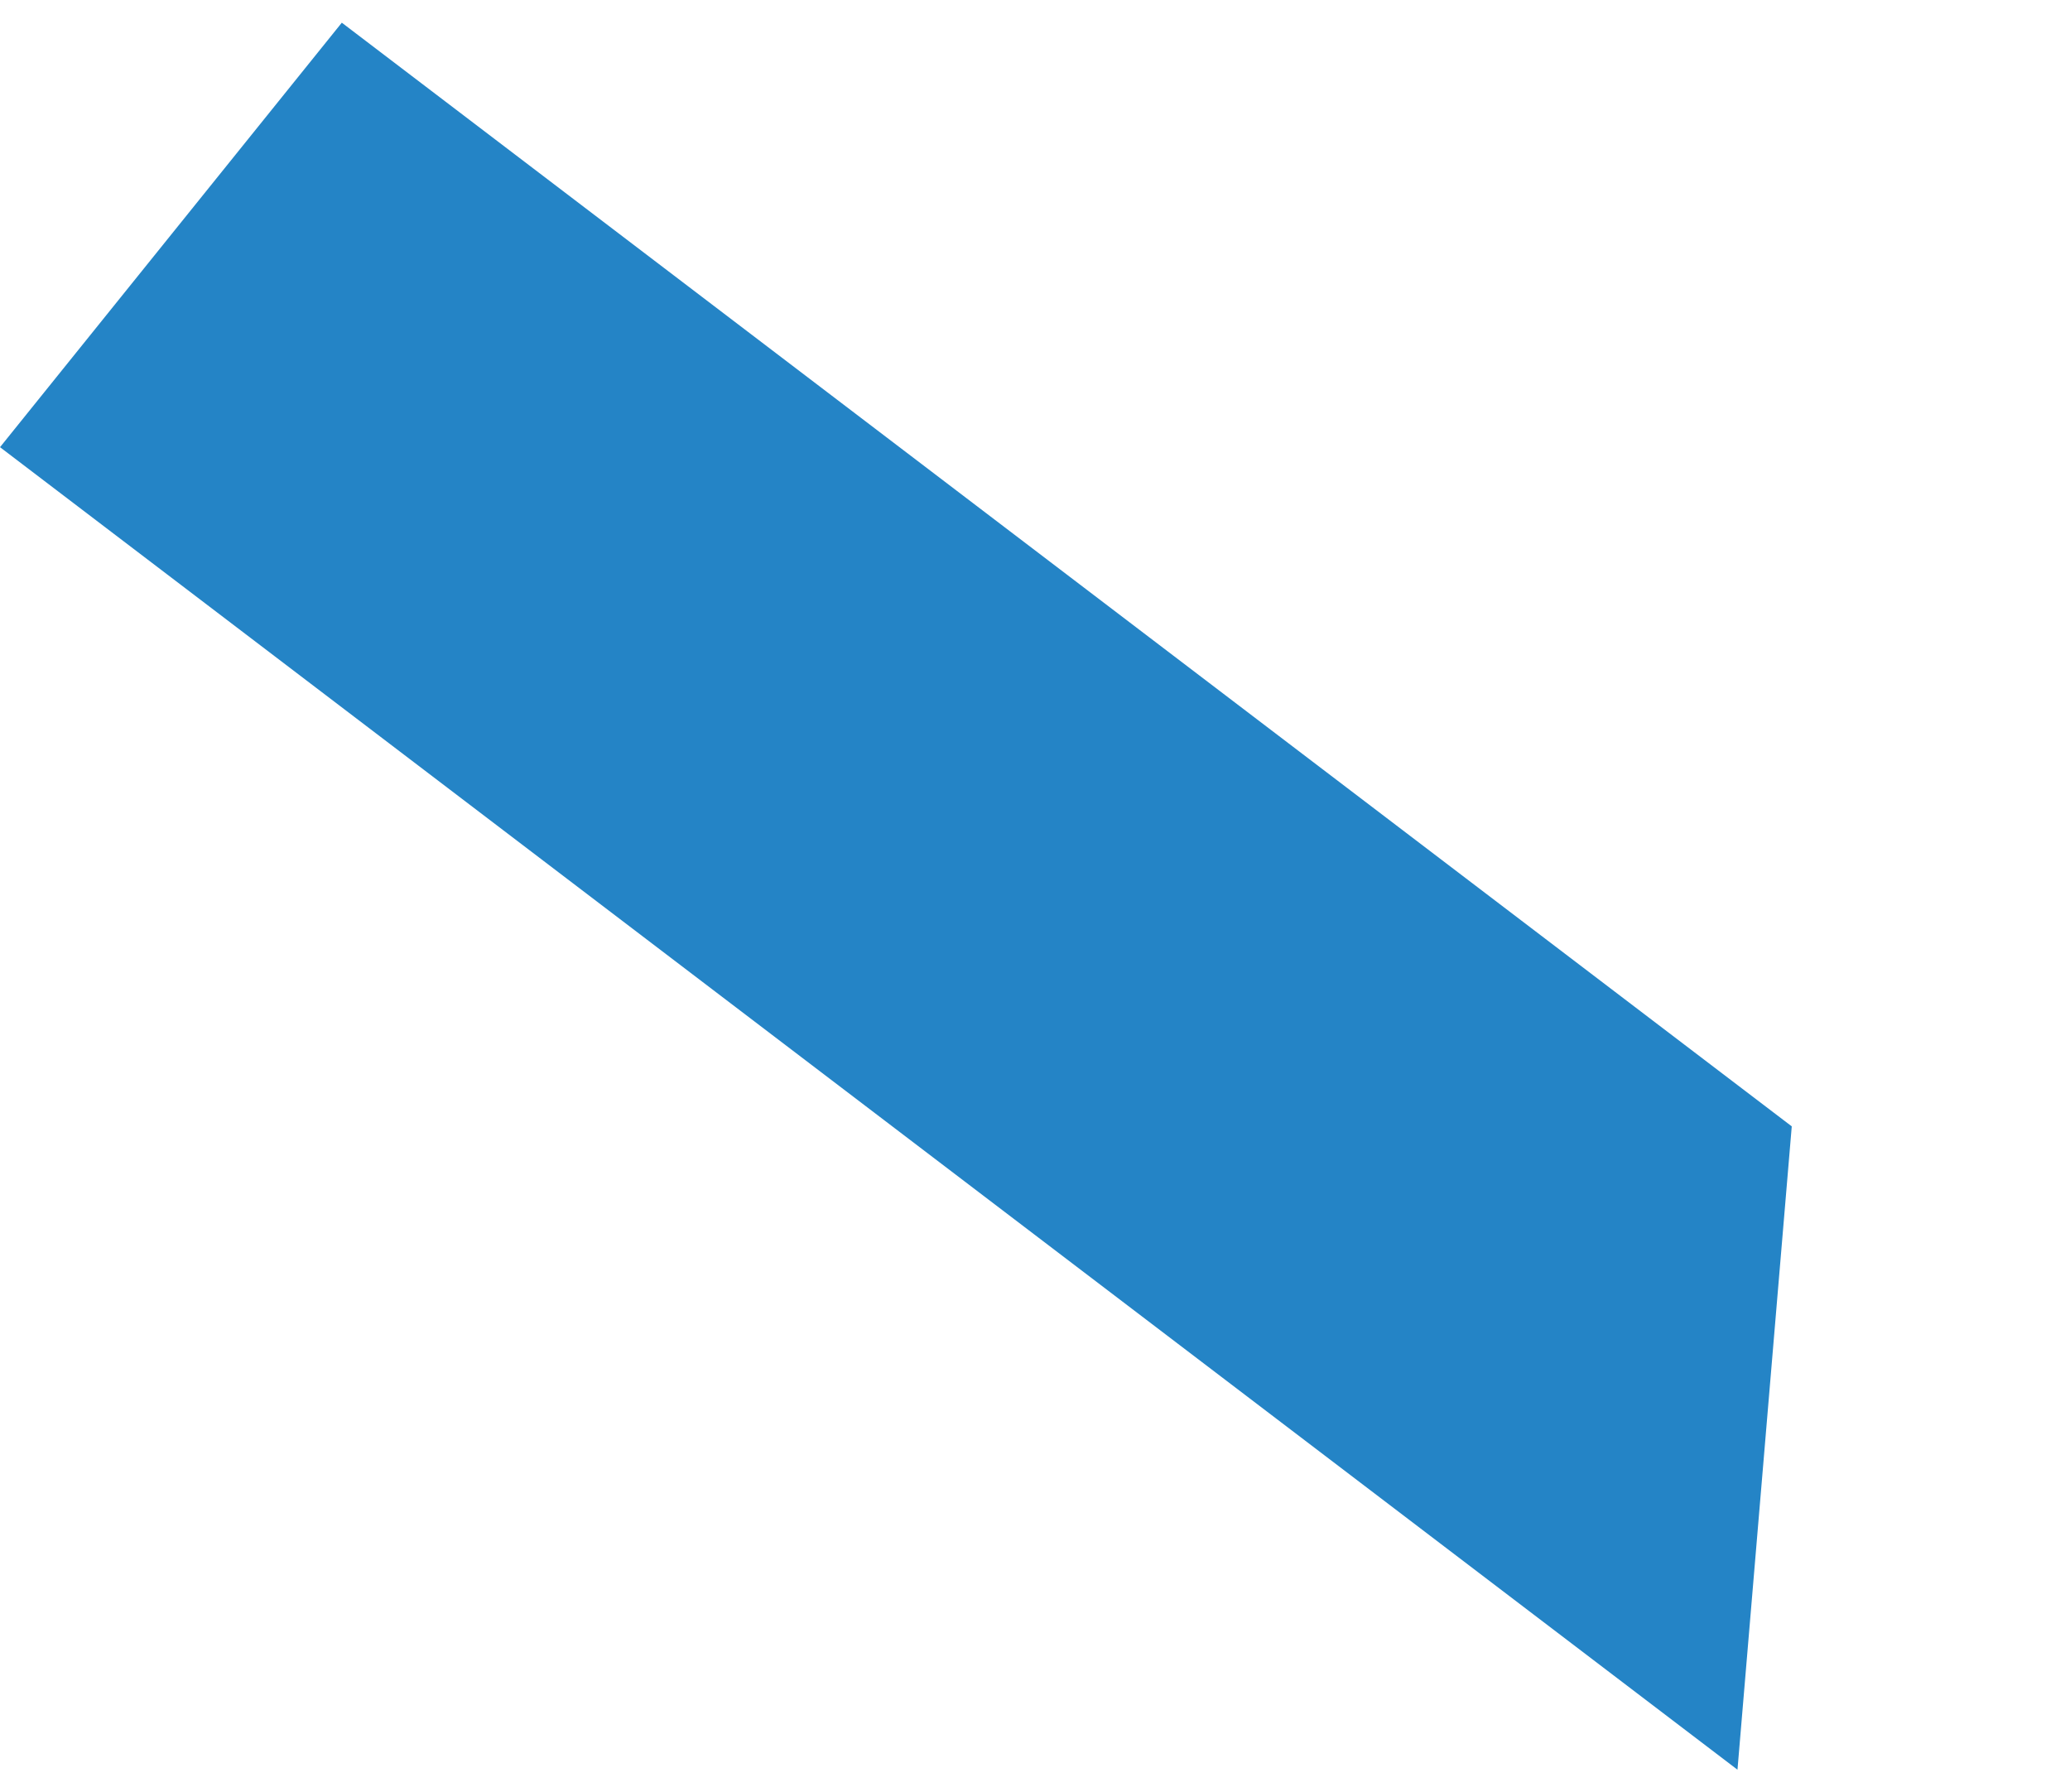 <svg xmlns="http://www.w3.org/2000/svg" width="230.078" height="199.151" viewBox="0 0 230.078 199.151"><defs><style>.a{fill:#2484c6;}</style></defs><path class="a" d="M39.273,63.172l202.47-2.619L242.618,0,0,3.139Z" transform="matrix(-0.788, -0.616, 0.616, -0.788, 191.185, 199.151)"/></svg>
